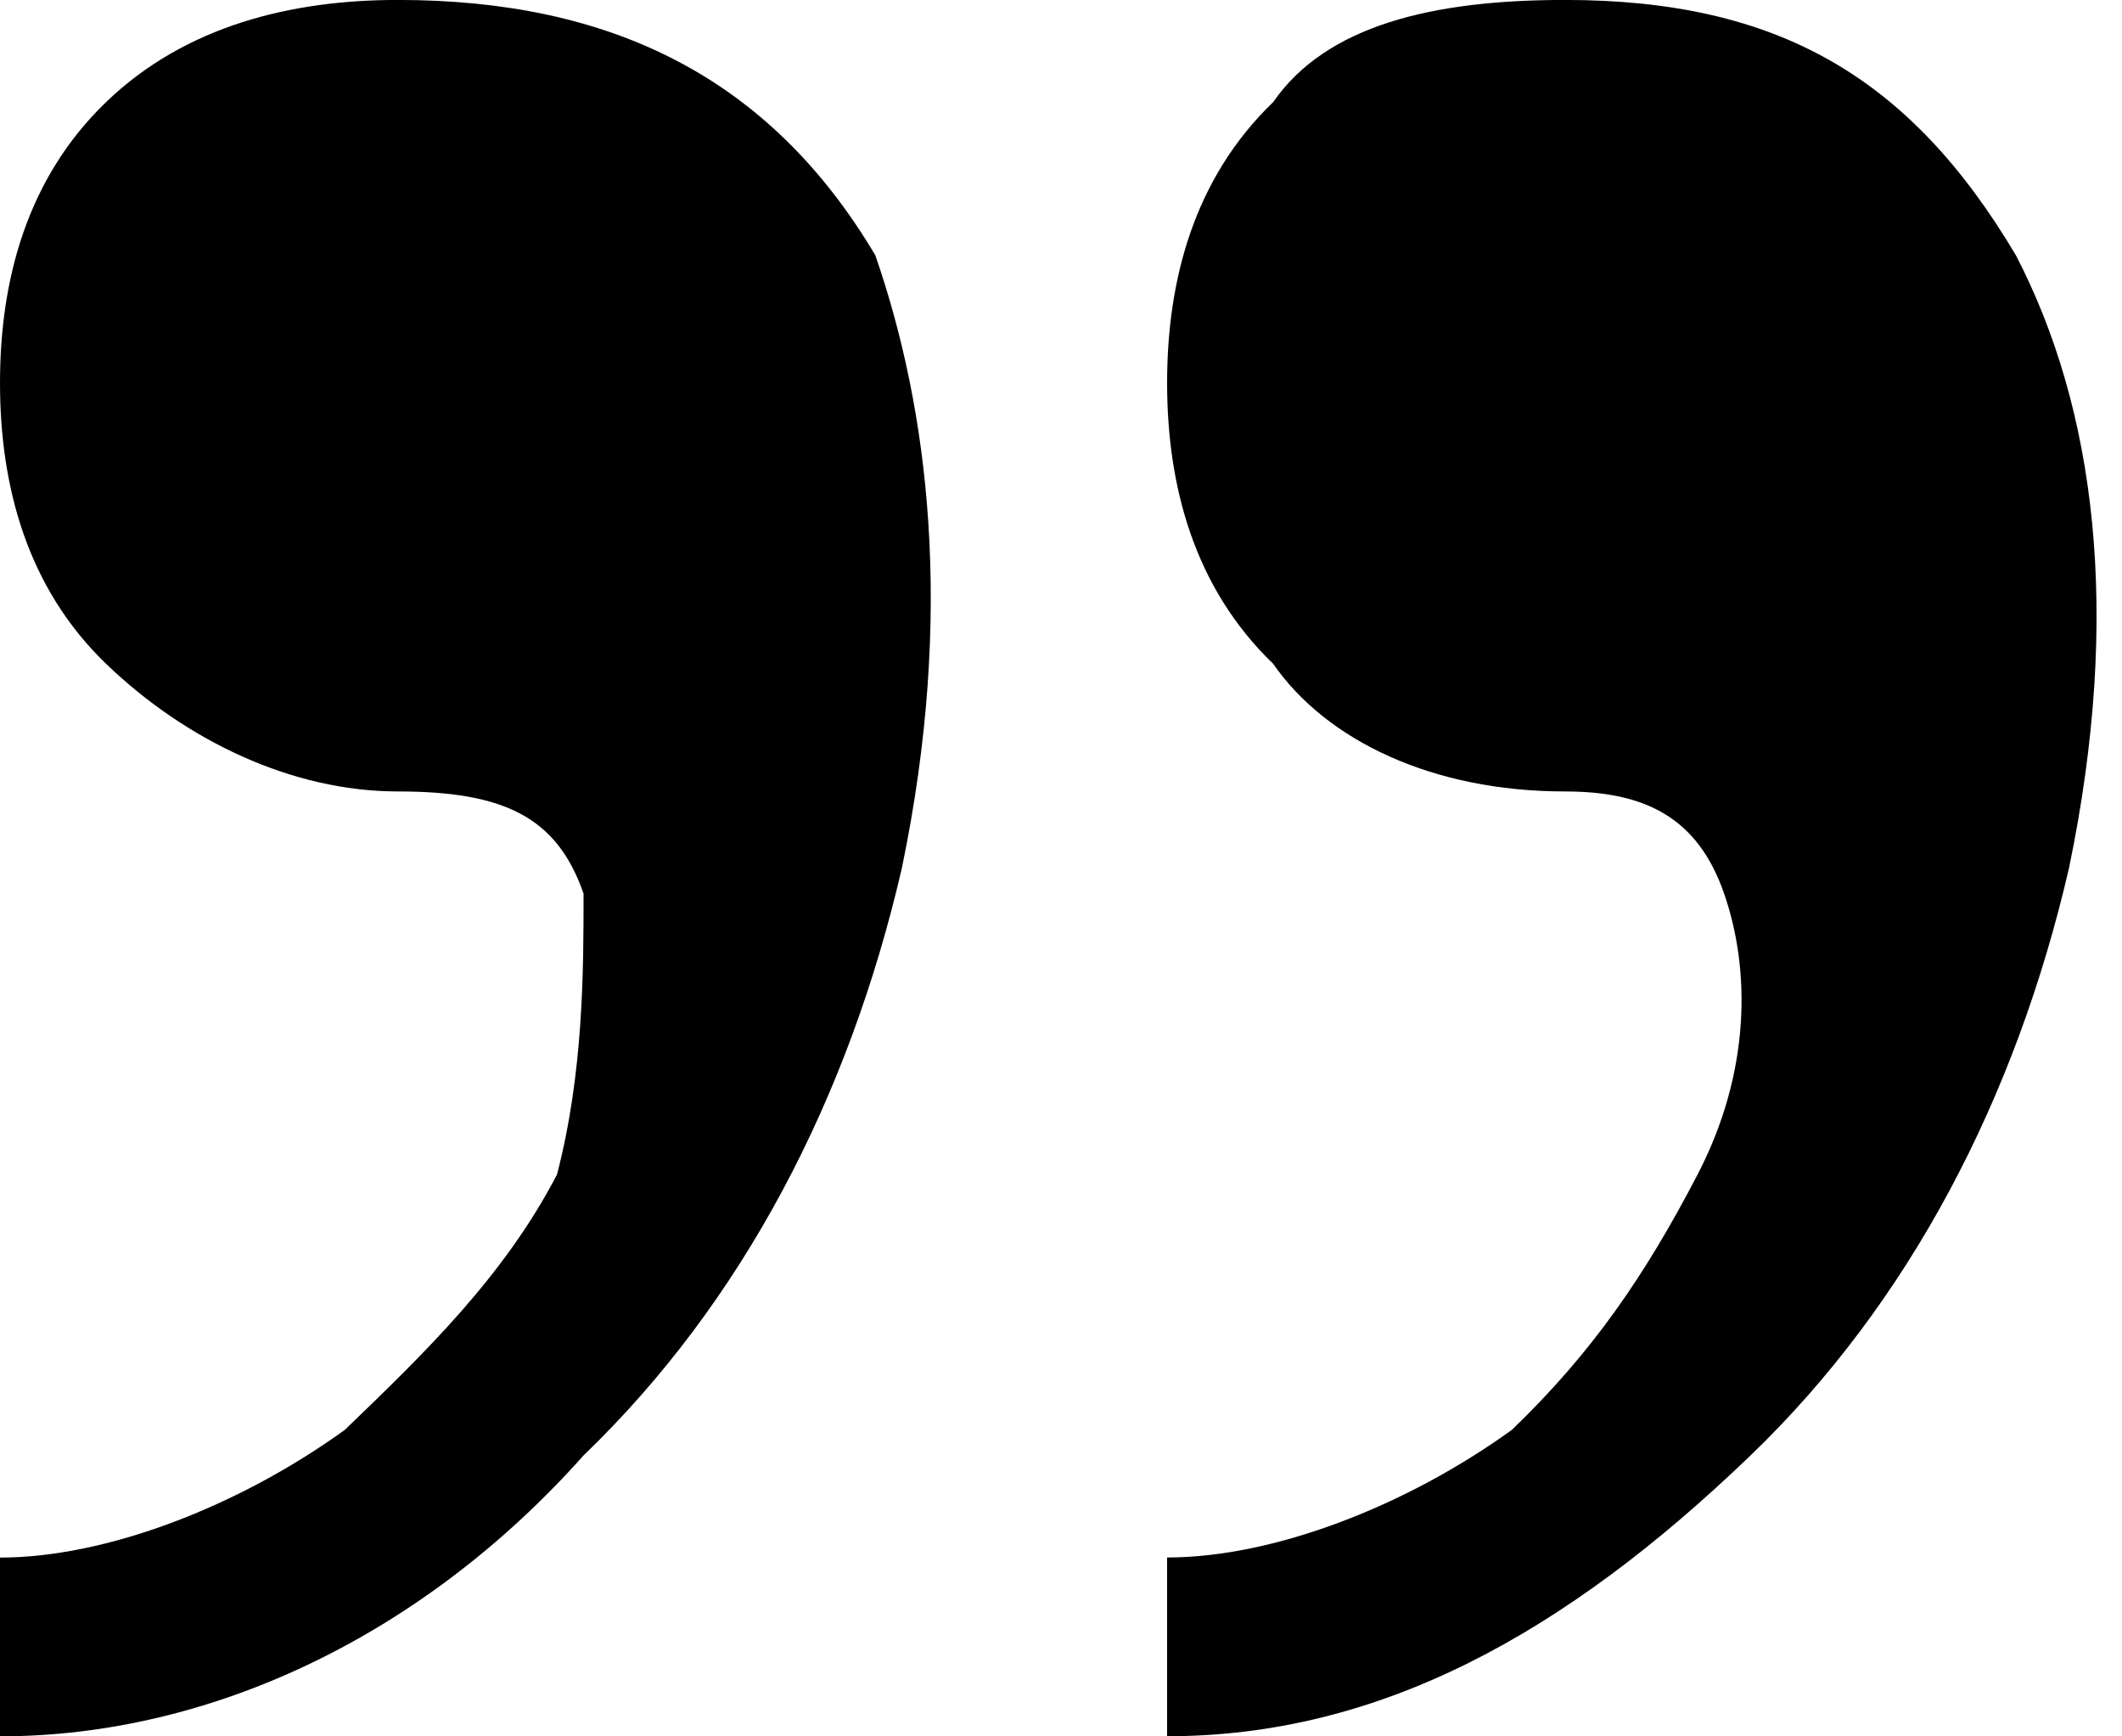 <svg enable-background="new 0 0 44 36" height="36" viewBox="0 0 44 36" width="44" xmlns="http://www.w3.org/2000/svg"><path d="m2.2 2.116c-1.65 1.589-2.2 3.706-2.2 5.823s.55 4.236 2.2 5.824 3.85 2.646 6.05 2.646 3.3.53 3.85 2.118c0 1.588 0 3.706-.55 5.823-1.1 2.117-2.75 3.706-4.4 5.295-2.2 1.589-4.95 2.648-7.15 2.648v3.706c4.4 0 8.8-2.118 12.1-5.824 3.3-3.176 5.5-7.411 6.6-12.176 1.1-5.294.55-9.529-.55-12.706-2.2-3.706-5.5-5.294-9.9-5.294-2.2 0-4.4.529-6.05 2.117zm24.2 0c-1.65 1.589-2.2 3.706-2.2 5.823s.55 4.236 2.2 5.824c1.1 1.588 3.3 2.646 6.05 2.646 1.649 0 2.75.53 3.3 2.118s.55 3.706-.55 5.823c-1.101 2.117-2.2 3.706-3.851 5.295-2.199 1.588-4.949 2.646-7.149 2.646v3.706c4.399 0 8.25-2.118 12.1-5.824 3.3-3.176 5.5-7.411 6.601-12.176 1.099-5.292.549-9.527-1.101-12.704-2.2-3.706-4.95-5.294-9.35-5.294-2.75 0-4.95.529-6.05 2.117z" fill="currentColor"/></svg>
